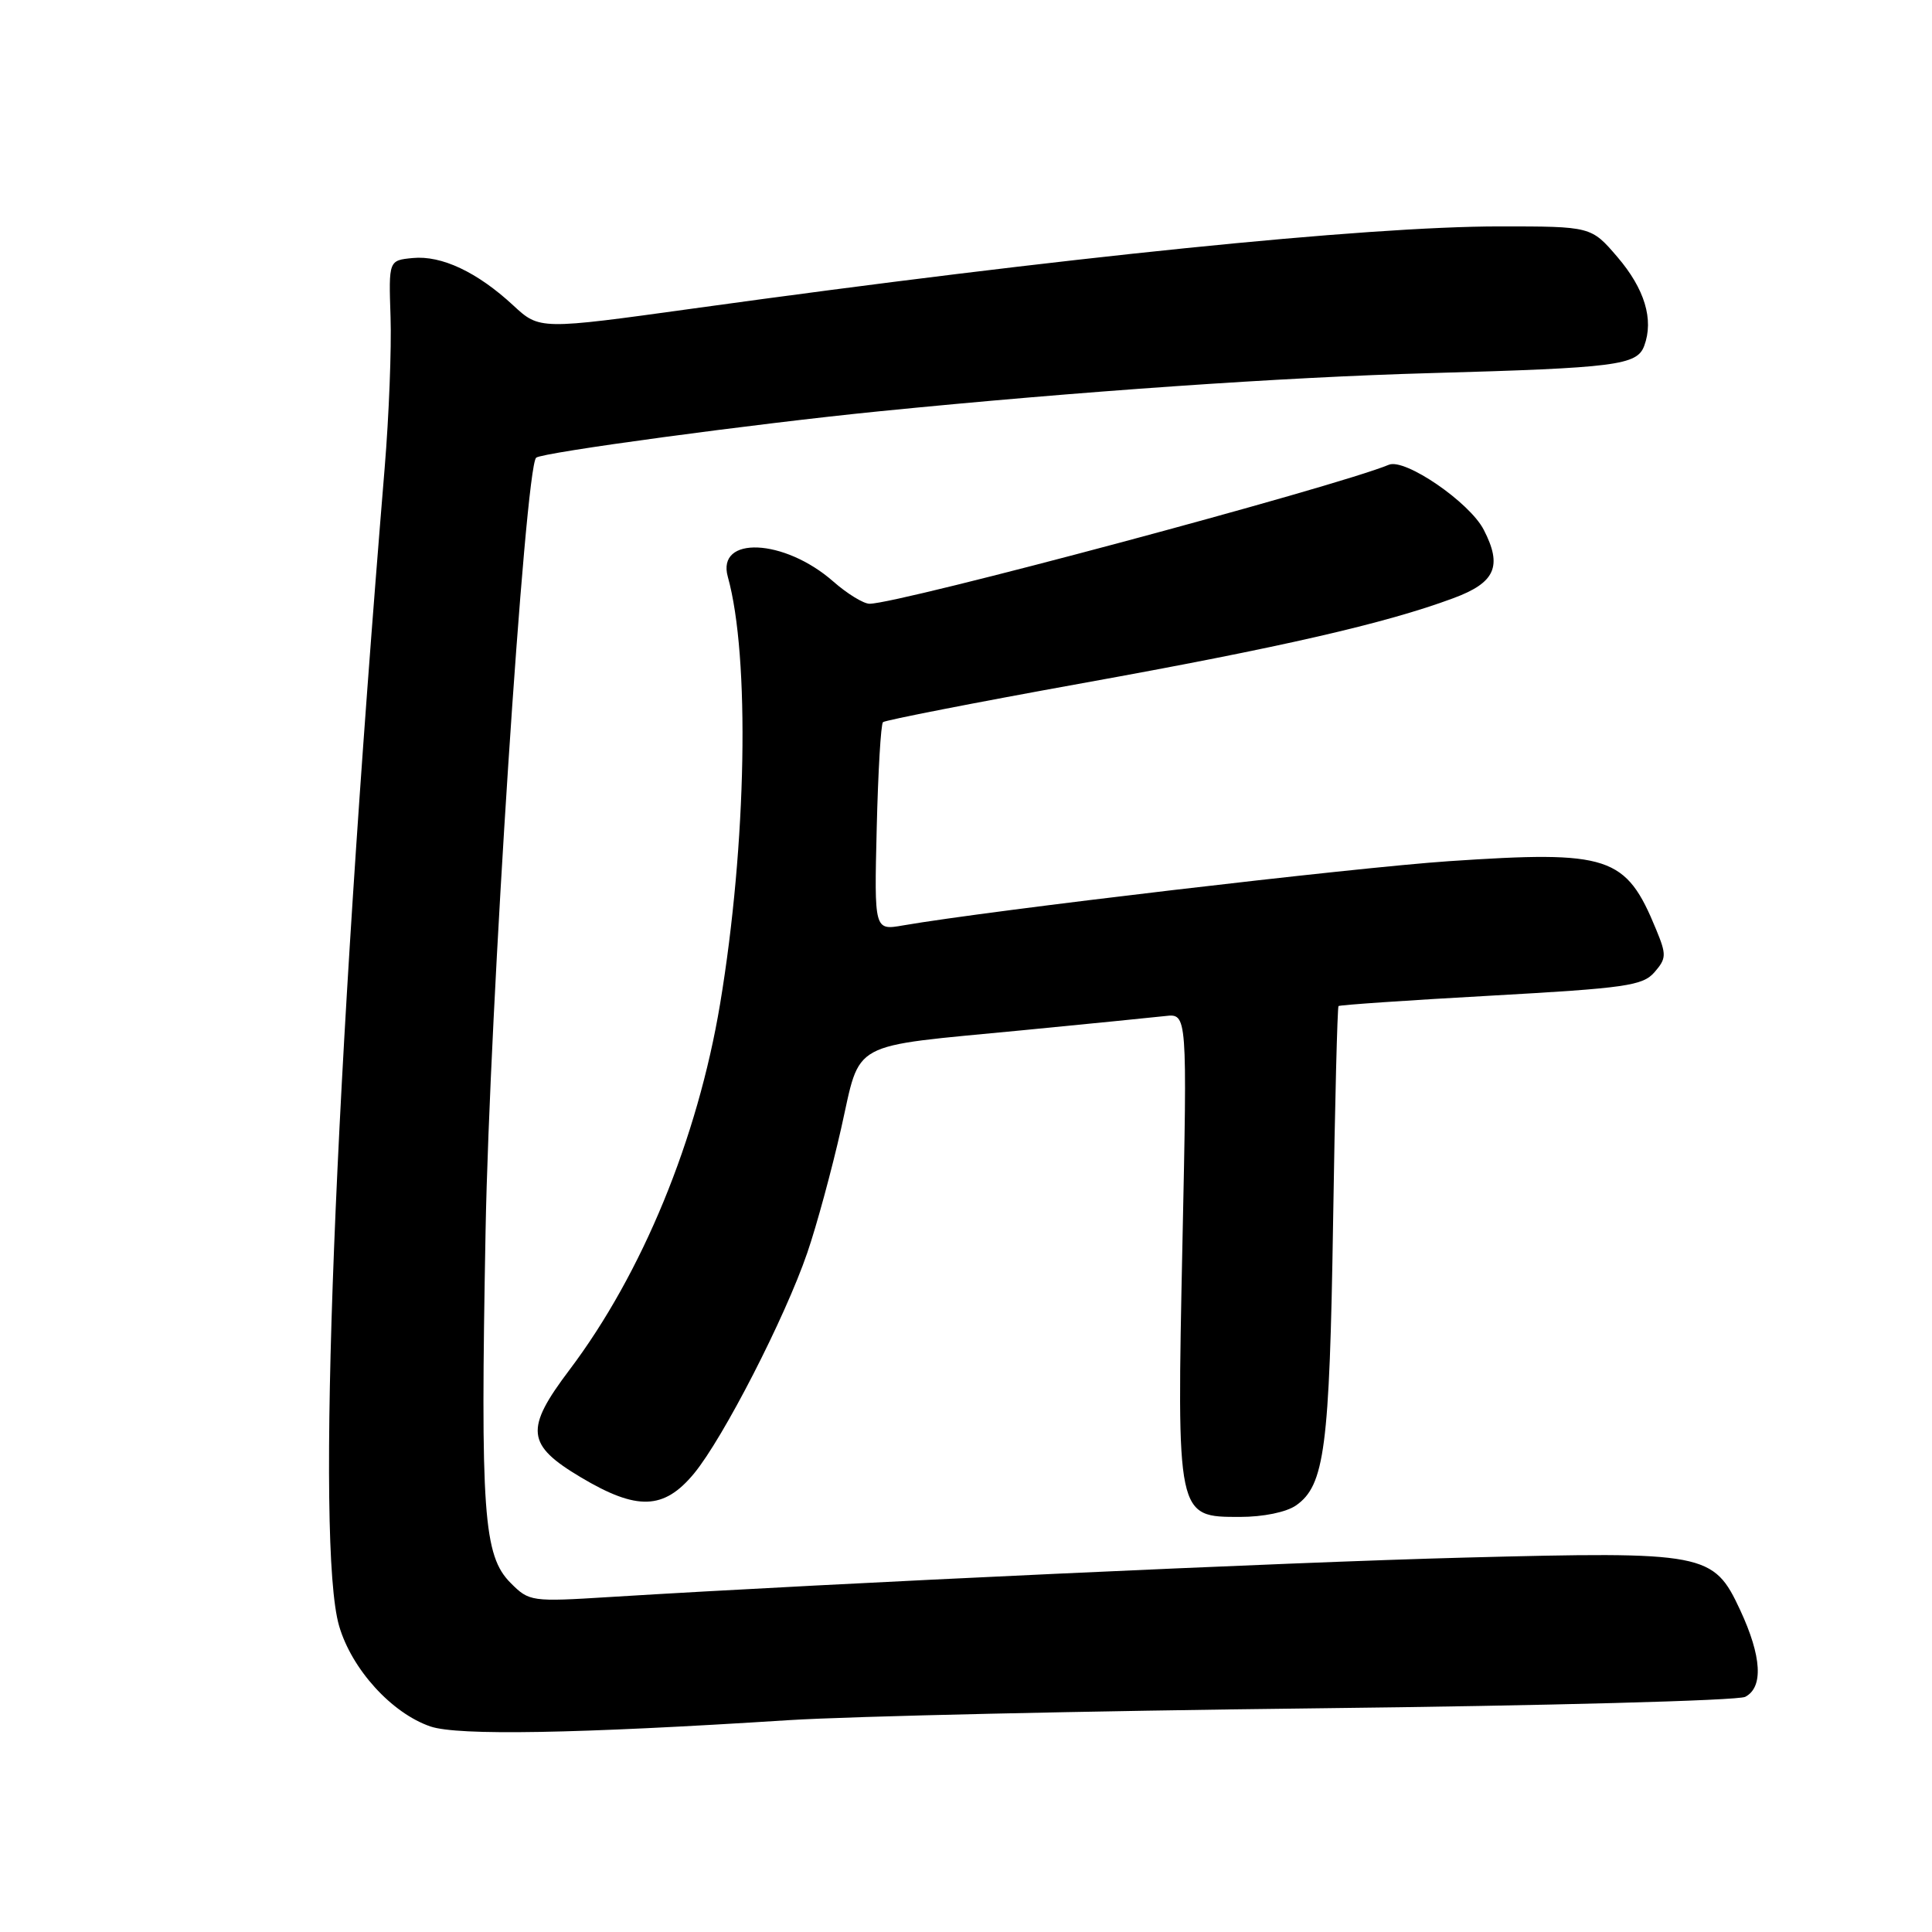 <?xml version="1.0" encoding="UTF-8" standalone="no"?>
<!DOCTYPE svg PUBLIC "-//W3C//DTD SVG 1.1//EN" "http://www.w3.org/Graphics/SVG/1.1/DTD/svg11.dtd" >
<svg xmlns="http://www.w3.org/2000/svg" xmlns:xlink="http://www.w3.org/1999/xlink" version="1.1" viewBox="0 0 256 256">
 <g >
 <path fill="currentColor"
d=" M 104.50 227.93 C 112.75 227.41 144.25 226.70 174.50 226.36 C 204.75 226.02 230.29 225.34 231.25 224.84 C 233.68 223.58 233.44 219.49 230.59 213.36 C 227.04 205.74 226.08 205.56 194.04 206.39 C 170.57 207.00 110.82 209.76 80.84 211.61 C 70.39 212.26 70.13 212.22 67.68 209.77 C 64.05 206.15 63.65 200.54 64.34 163.14 C 64.88 133.84 69.57 62.04 71.04 60.65 C 71.76 59.96 99.92 56.16 116.50 54.50 C 142.94 51.86 169.99 49.98 189.50 49.44 C 214.17 48.75 216.92 48.40 217.87 45.82 C 219.16 42.34 217.93 38.28 214.32 34.06 C 210.84 30.00 210.84 30.00 198.67 30.00 C 180.93 30.01 140.93 34.08 92.00 40.86 C 71.50 43.70 71.50 43.70 68.00 40.46 C 63.24 36.05 58.50 33.82 54.69 34.19 C 51.50 34.50 51.50 34.50 51.75 42.00 C 51.89 46.12 51.54 55.12 50.97 62.00 C 44.24 143.61 41.84 204.77 44.93 215.43 C 46.60 221.18 51.91 227.02 57.05 228.77 C 60.70 230.00 76.31 229.73 104.50 227.93 Z  M 171.74 199.47 C 175.52 196.82 176.17 191.85 176.64 162.04 C 176.88 146.39 177.21 133.46 177.36 133.31 C 177.51 133.16 186.60 132.54 197.56 131.93 C 215.44 130.93 217.68 130.61 219.23 128.82 C 220.81 127.00 220.83 126.51 219.45 123.17 C 215.44 113.40 213.27 112.68 192.00 114.11 C 179.50 114.95 131.05 120.65 119.67 122.62 C 115.84 123.29 115.84 123.29 116.17 109.72 C 116.35 102.26 116.72 95.95 117.00 95.69 C 117.28 95.43 129.18 93.10 143.46 90.52 C 169.73 85.78 183.57 82.61 192.56 79.27 C 198.14 77.21 199.11 75.04 196.60 70.19 C 194.72 66.55 186.18 60.70 184.04 61.58 C 176.87 64.55 119.13 80.00 115.22 80.00 C 114.42 80.00 112.25 78.67 110.40 77.04 C 103.91 71.35 94.91 70.96 96.44 76.43 C 99.39 87.00 98.94 111.83 95.42 133.00 C 92.43 150.93 85.10 168.73 75.47 181.50 C 69.51 189.39 69.73 191.44 76.96 195.75 C 84.41 200.19 87.96 200.08 91.96 195.25 C 95.83 190.56 104.02 174.61 106.97 166.00 C 108.20 162.43 110.21 155.02 111.45 149.55 C 114.12 137.72 112.18 138.77 135.43 136.52 C 144.27 135.66 152.81 134.81 154.41 134.63 C 157.32 134.30 157.32 134.30 156.68 164.74 C 155.92 201.12 155.90 201.00 164.30 201.00 C 167.40 201.00 170.45 200.37 171.74 199.47 Z "/>
</g>
</svg>